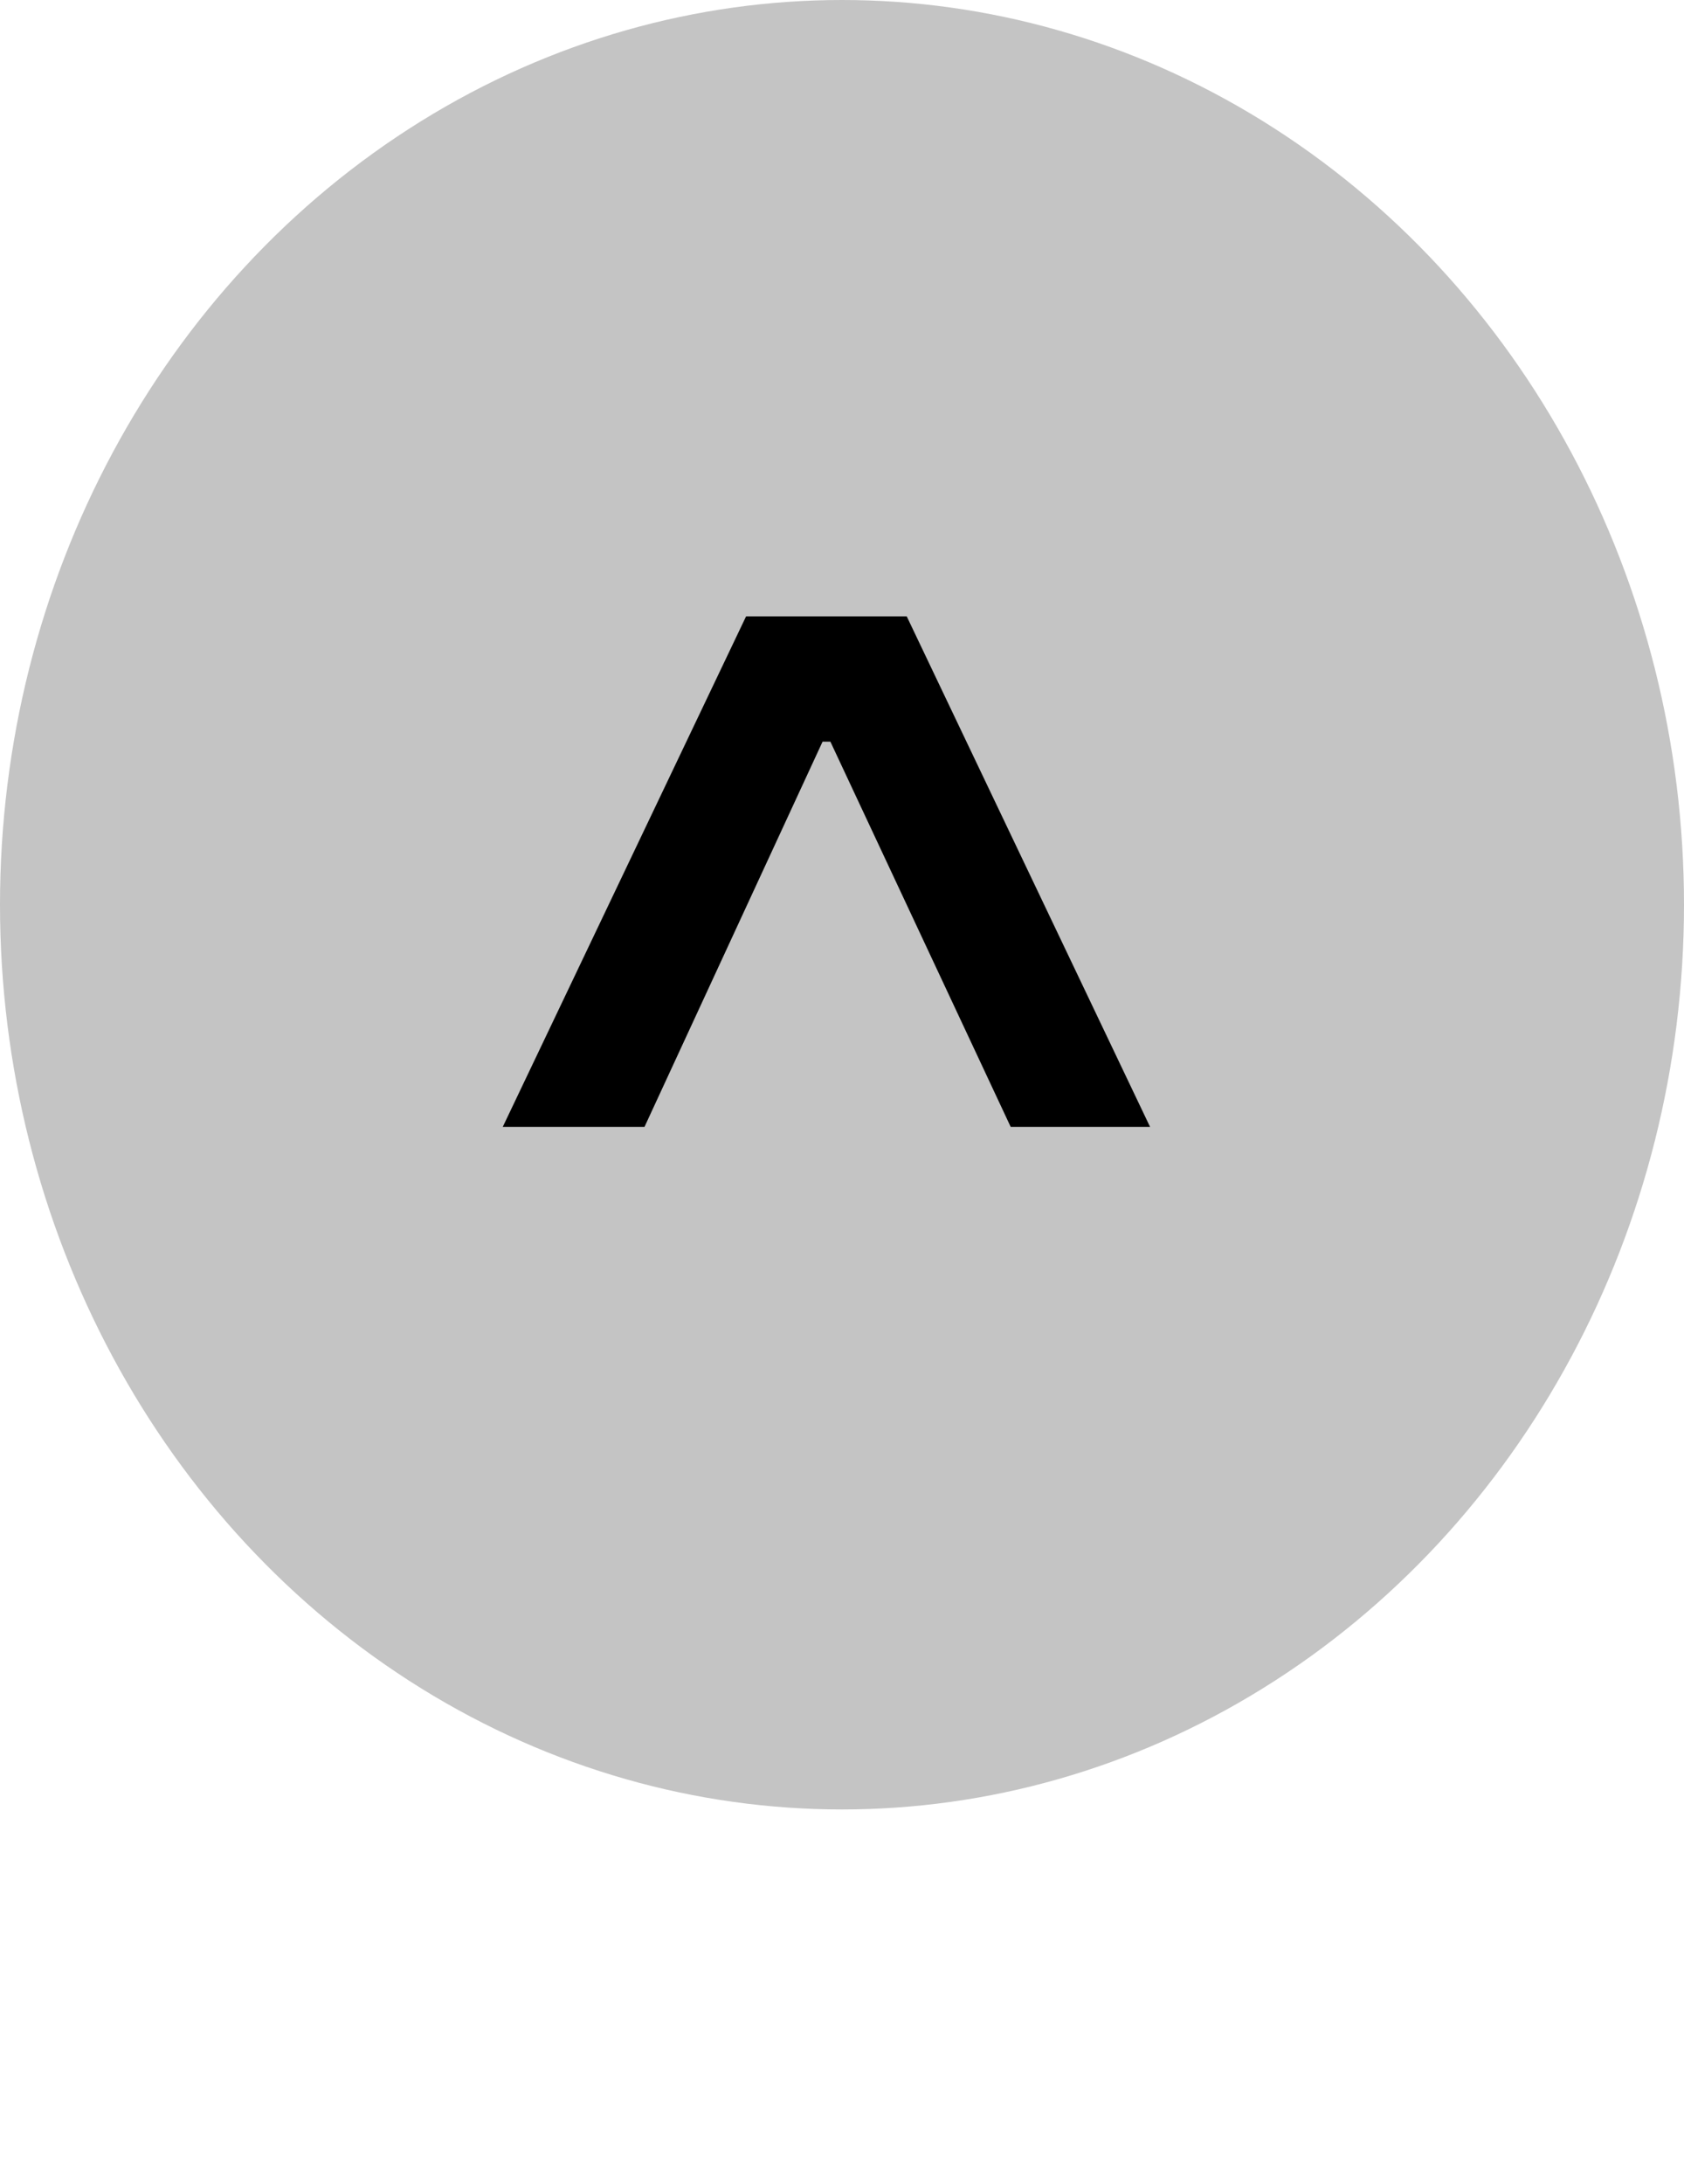 <svg width="81" height="105" viewBox="0 0 81 105" fill="none" xmlns="http://www.w3.org/2000/svg">
<ellipse cx="40.5" cy="43.5" rx="40.5" ry="43.5" fill="#C4C4C4"/>
<path d="M38.727 32.818H40.773V35.659H38.727V32.818ZM24.182 54.182L35.886 29.636H43.614L55.318 54.182H48.614L39.409 34.523H40.091L31 54.182H24.182Z" fill="black"/>
</svg>
